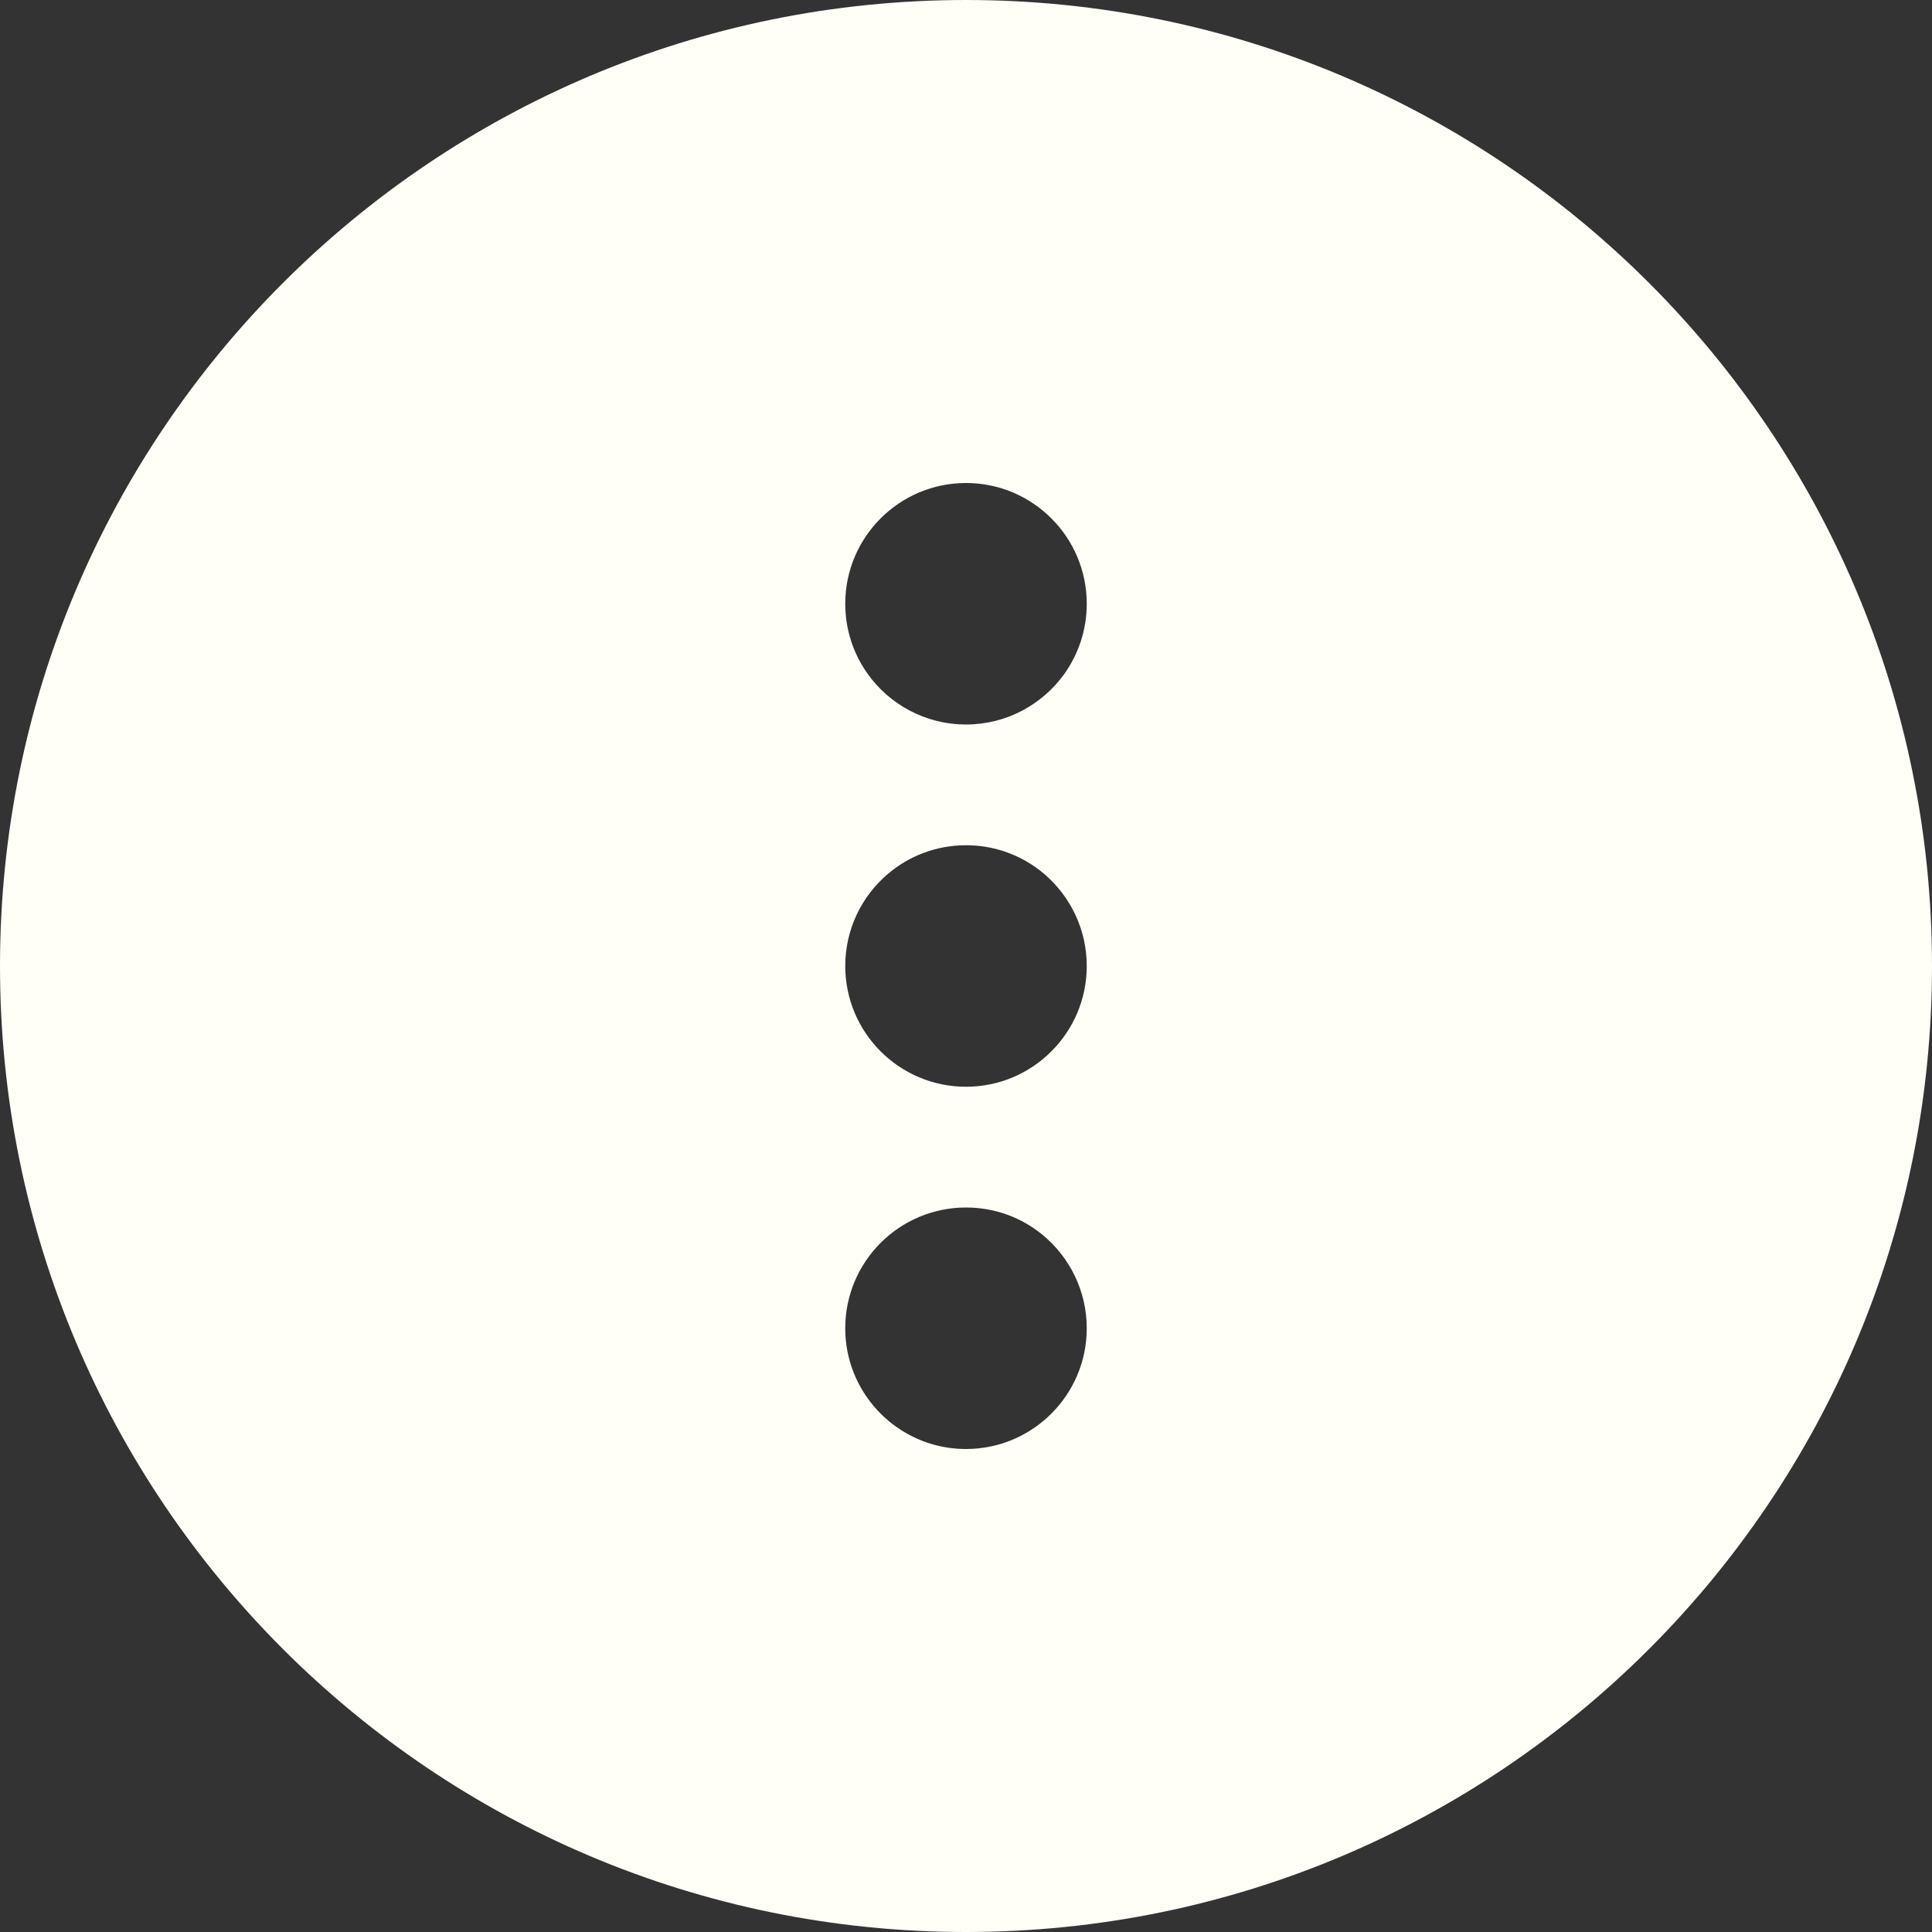 <svg width="16" height="16" viewBox="0 0 16 16" fill="none" xmlns="http://www.w3.org/2000/svg">
<rect x="0" y="0" width="16" height="16" fill="#333333" stroke="none"/>
<path fill-rule="evenodd" clip-rule="evenodd" d="M8 16C12.418 16 16 12.418 16 8C16 3.582 12.418 0 8 0C3.582 0 0 3.582 0 8C0 12.418 3.582 16 8 16ZM8.813 5.583C8.931 5.418 9 5.217 9 5C9 4.448 8.552 4 8 4C7.448 4 7 4.448 7 5C7 5.215 7.068 5.414 7.183 5.577C7.364 5.833 7.663 6 8 6C8.335 6 8.631 5.835 8.813 5.583ZM9 8C9 8.552 8.552 9 8 9C7.448 9 7 8.552 7 8C7 7.696 7.136 7.423 7.35 7.24C7.525 7.09 7.752 7 8 7C8.18 7 8.348 7.047 8.494 7.13C8.55 7.162 8.604 7.2 8.653 7.242C8.865 7.426 9 7.697 9 8ZM8 12C8.552 12 9 11.552 9 11C9 10.69 8.858 10.412 8.636 10.228C8.463 10.085 8.242 10 8 10C7.448 10 7 10.448 7 11C7 11.366 7.197 11.686 7.49 11.86C7.639 11.949 7.813 12 8 12Z" fill="#FFFEF7"/>
</svg>
